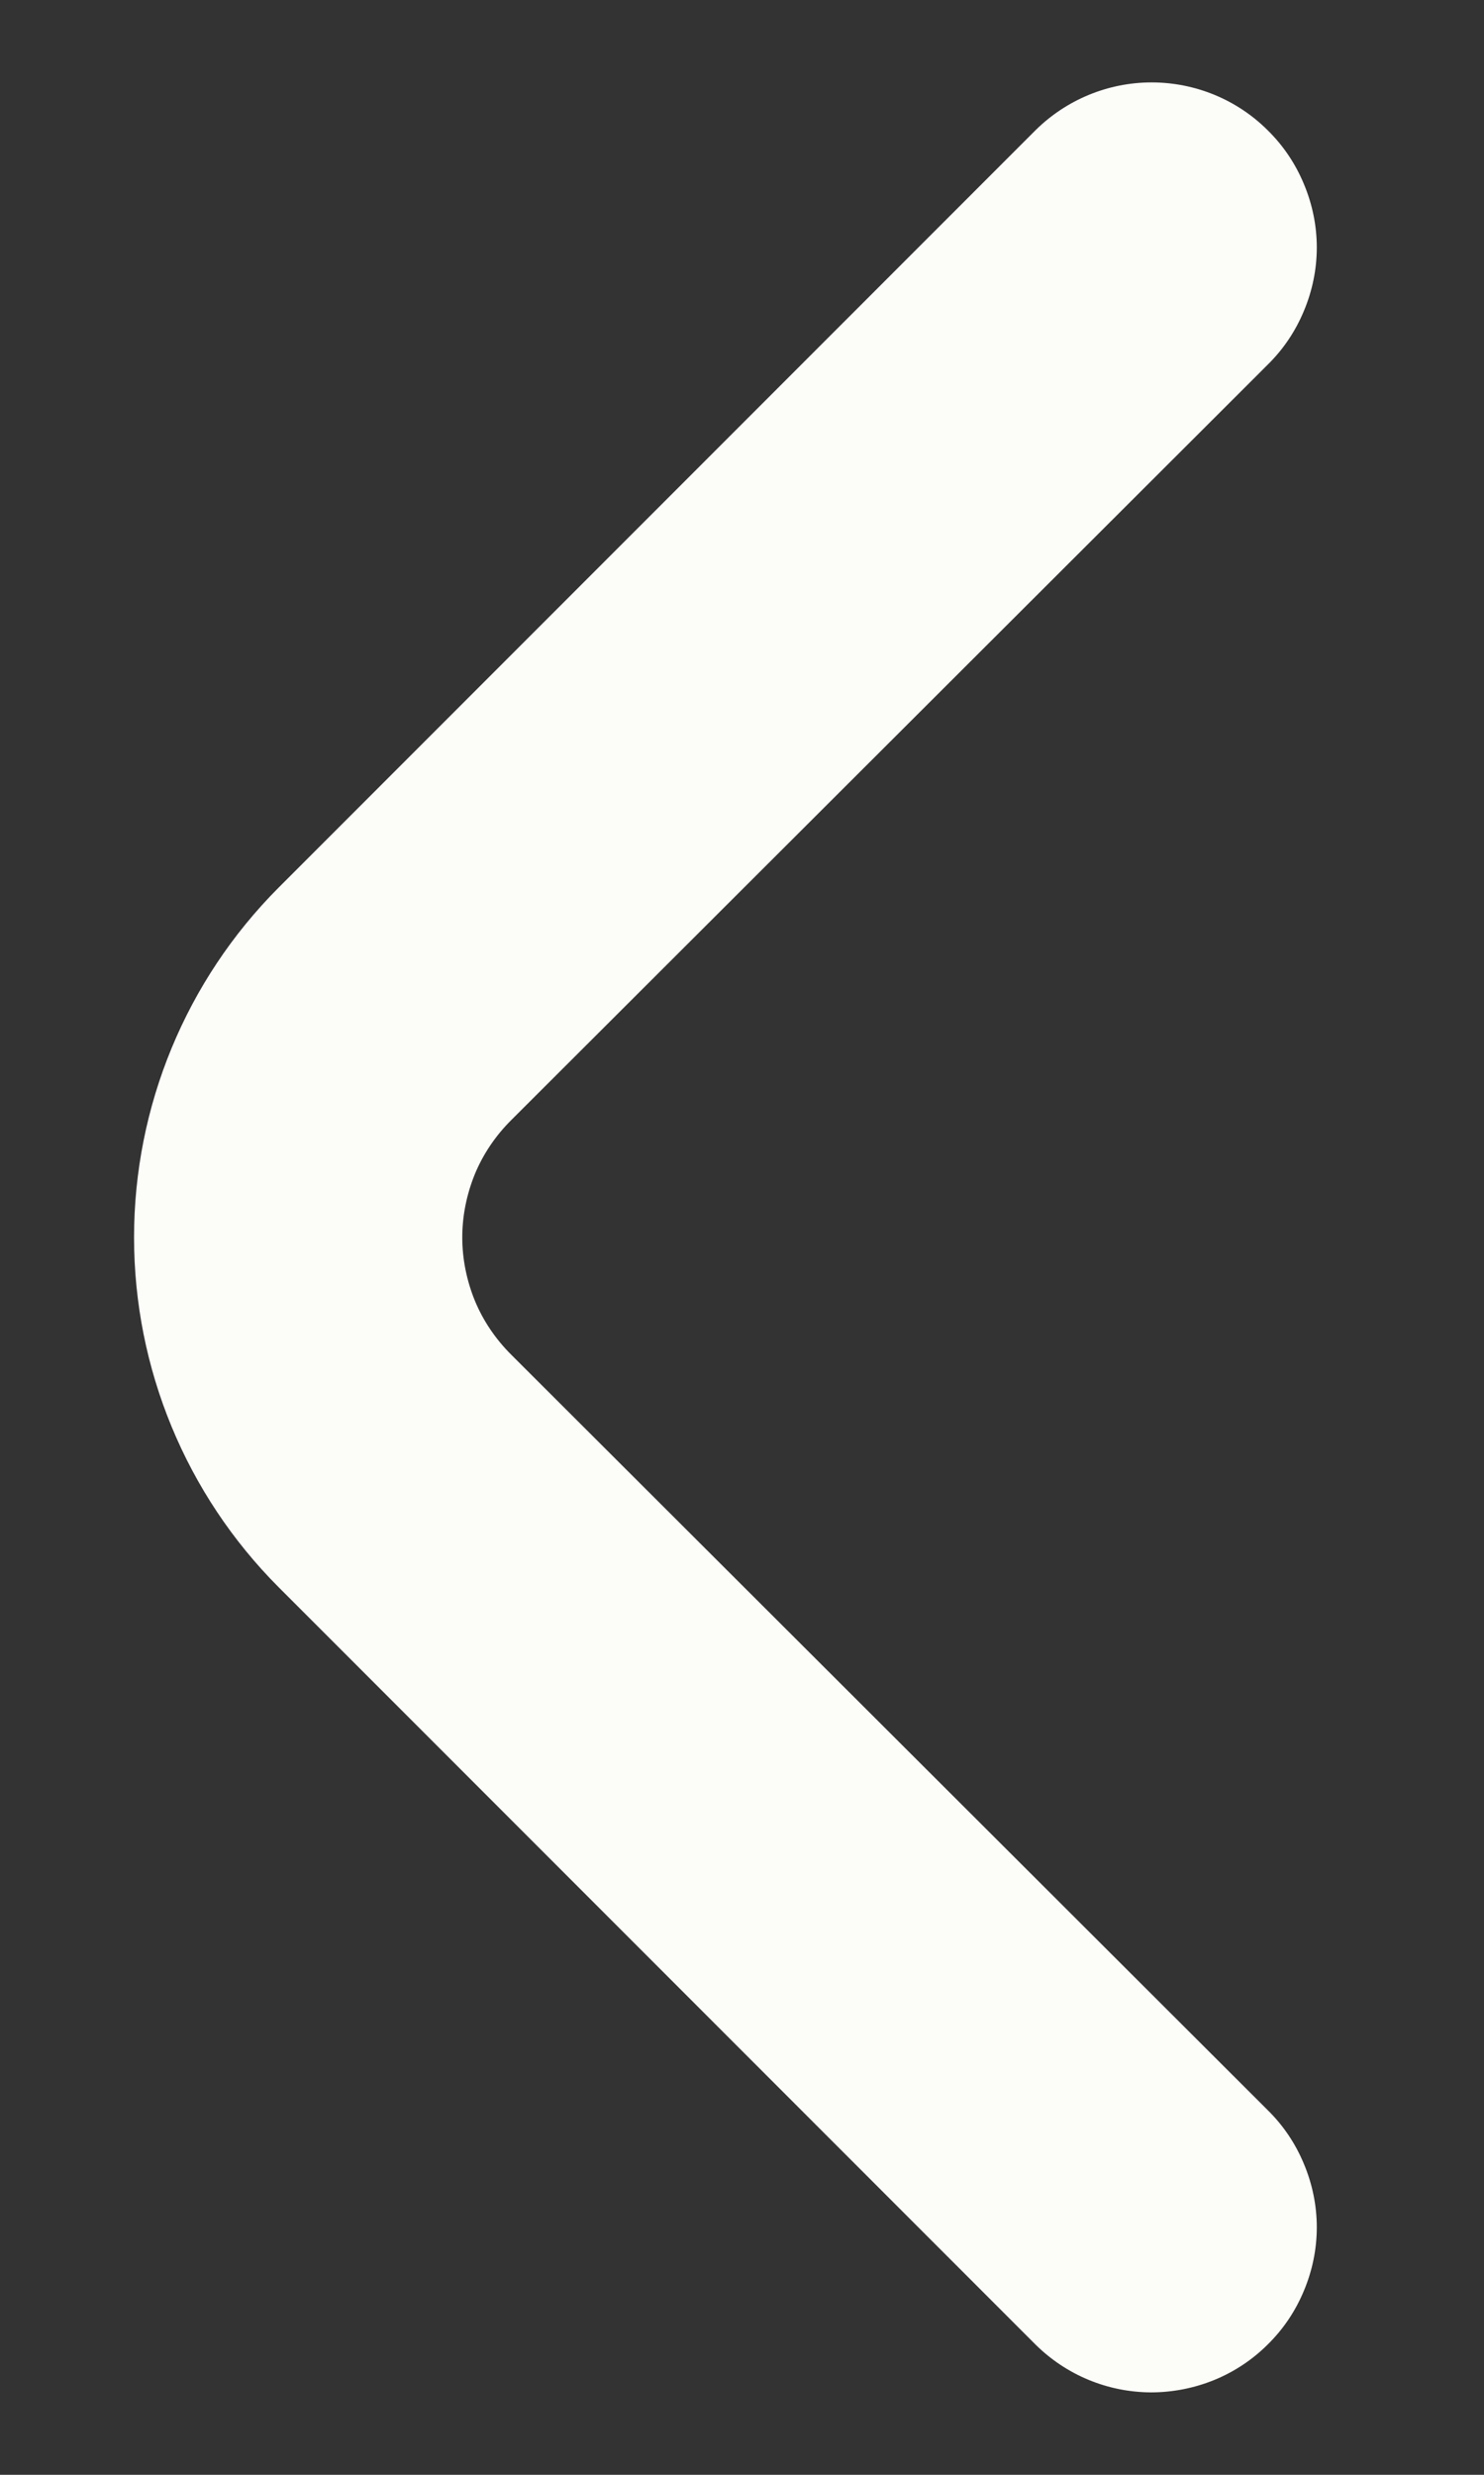 <svg
    width="6"
    height="10"
    viewBox="0 0 6 10"
    fill="none"
    xmlns="http://www.w3.org/2000/svg"
>
    <rect x="0" y="0" width="6" height="10" fill="#333333" stroke="none"/>
    <path
      d="M2.066 5.473C2.004 5.411 1.954 5.338 1.92 5.256C1.887 5.175 1.869 5.088 1.869 5C1.869 4.912 1.887 4.825 1.92 4.744C1.954 4.662 2.004 4.589 2.066 4.527L5.126 1.473C5.189 1.411 5.238 1.338 5.272 1.256C5.306 1.175 5.324 1.088 5.324 1C5.324 0.912 5.306 0.825 5.272 0.744C5.238 0.662 5.189 0.589 5.126 0.527C5.002 0.403 4.833 0.333 4.656 0.333C4.48 0.333 4.311 0.403 4.186 0.527L1.126 3.587C0.752 3.962 0.542 4.47 0.542 5C0.542 5.53 0.752 6.038 1.126 6.413L4.186 9.473C4.311 9.597 4.478 9.666 4.653 9.667C4.741 9.667 4.828 9.65 4.909 9.617C4.99 9.584 5.064 9.535 5.126 9.473C5.189 9.411 5.238 9.338 5.272 9.256C5.306 9.175 5.324 9.088 5.324 9C5.324 8.912 5.306 8.825 5.272 8.744C5.238 8.662 5.189 8.589 5.126 8.527L2.066 5.473Z"
      fill="#FCFCF9"
    />
</svg>
